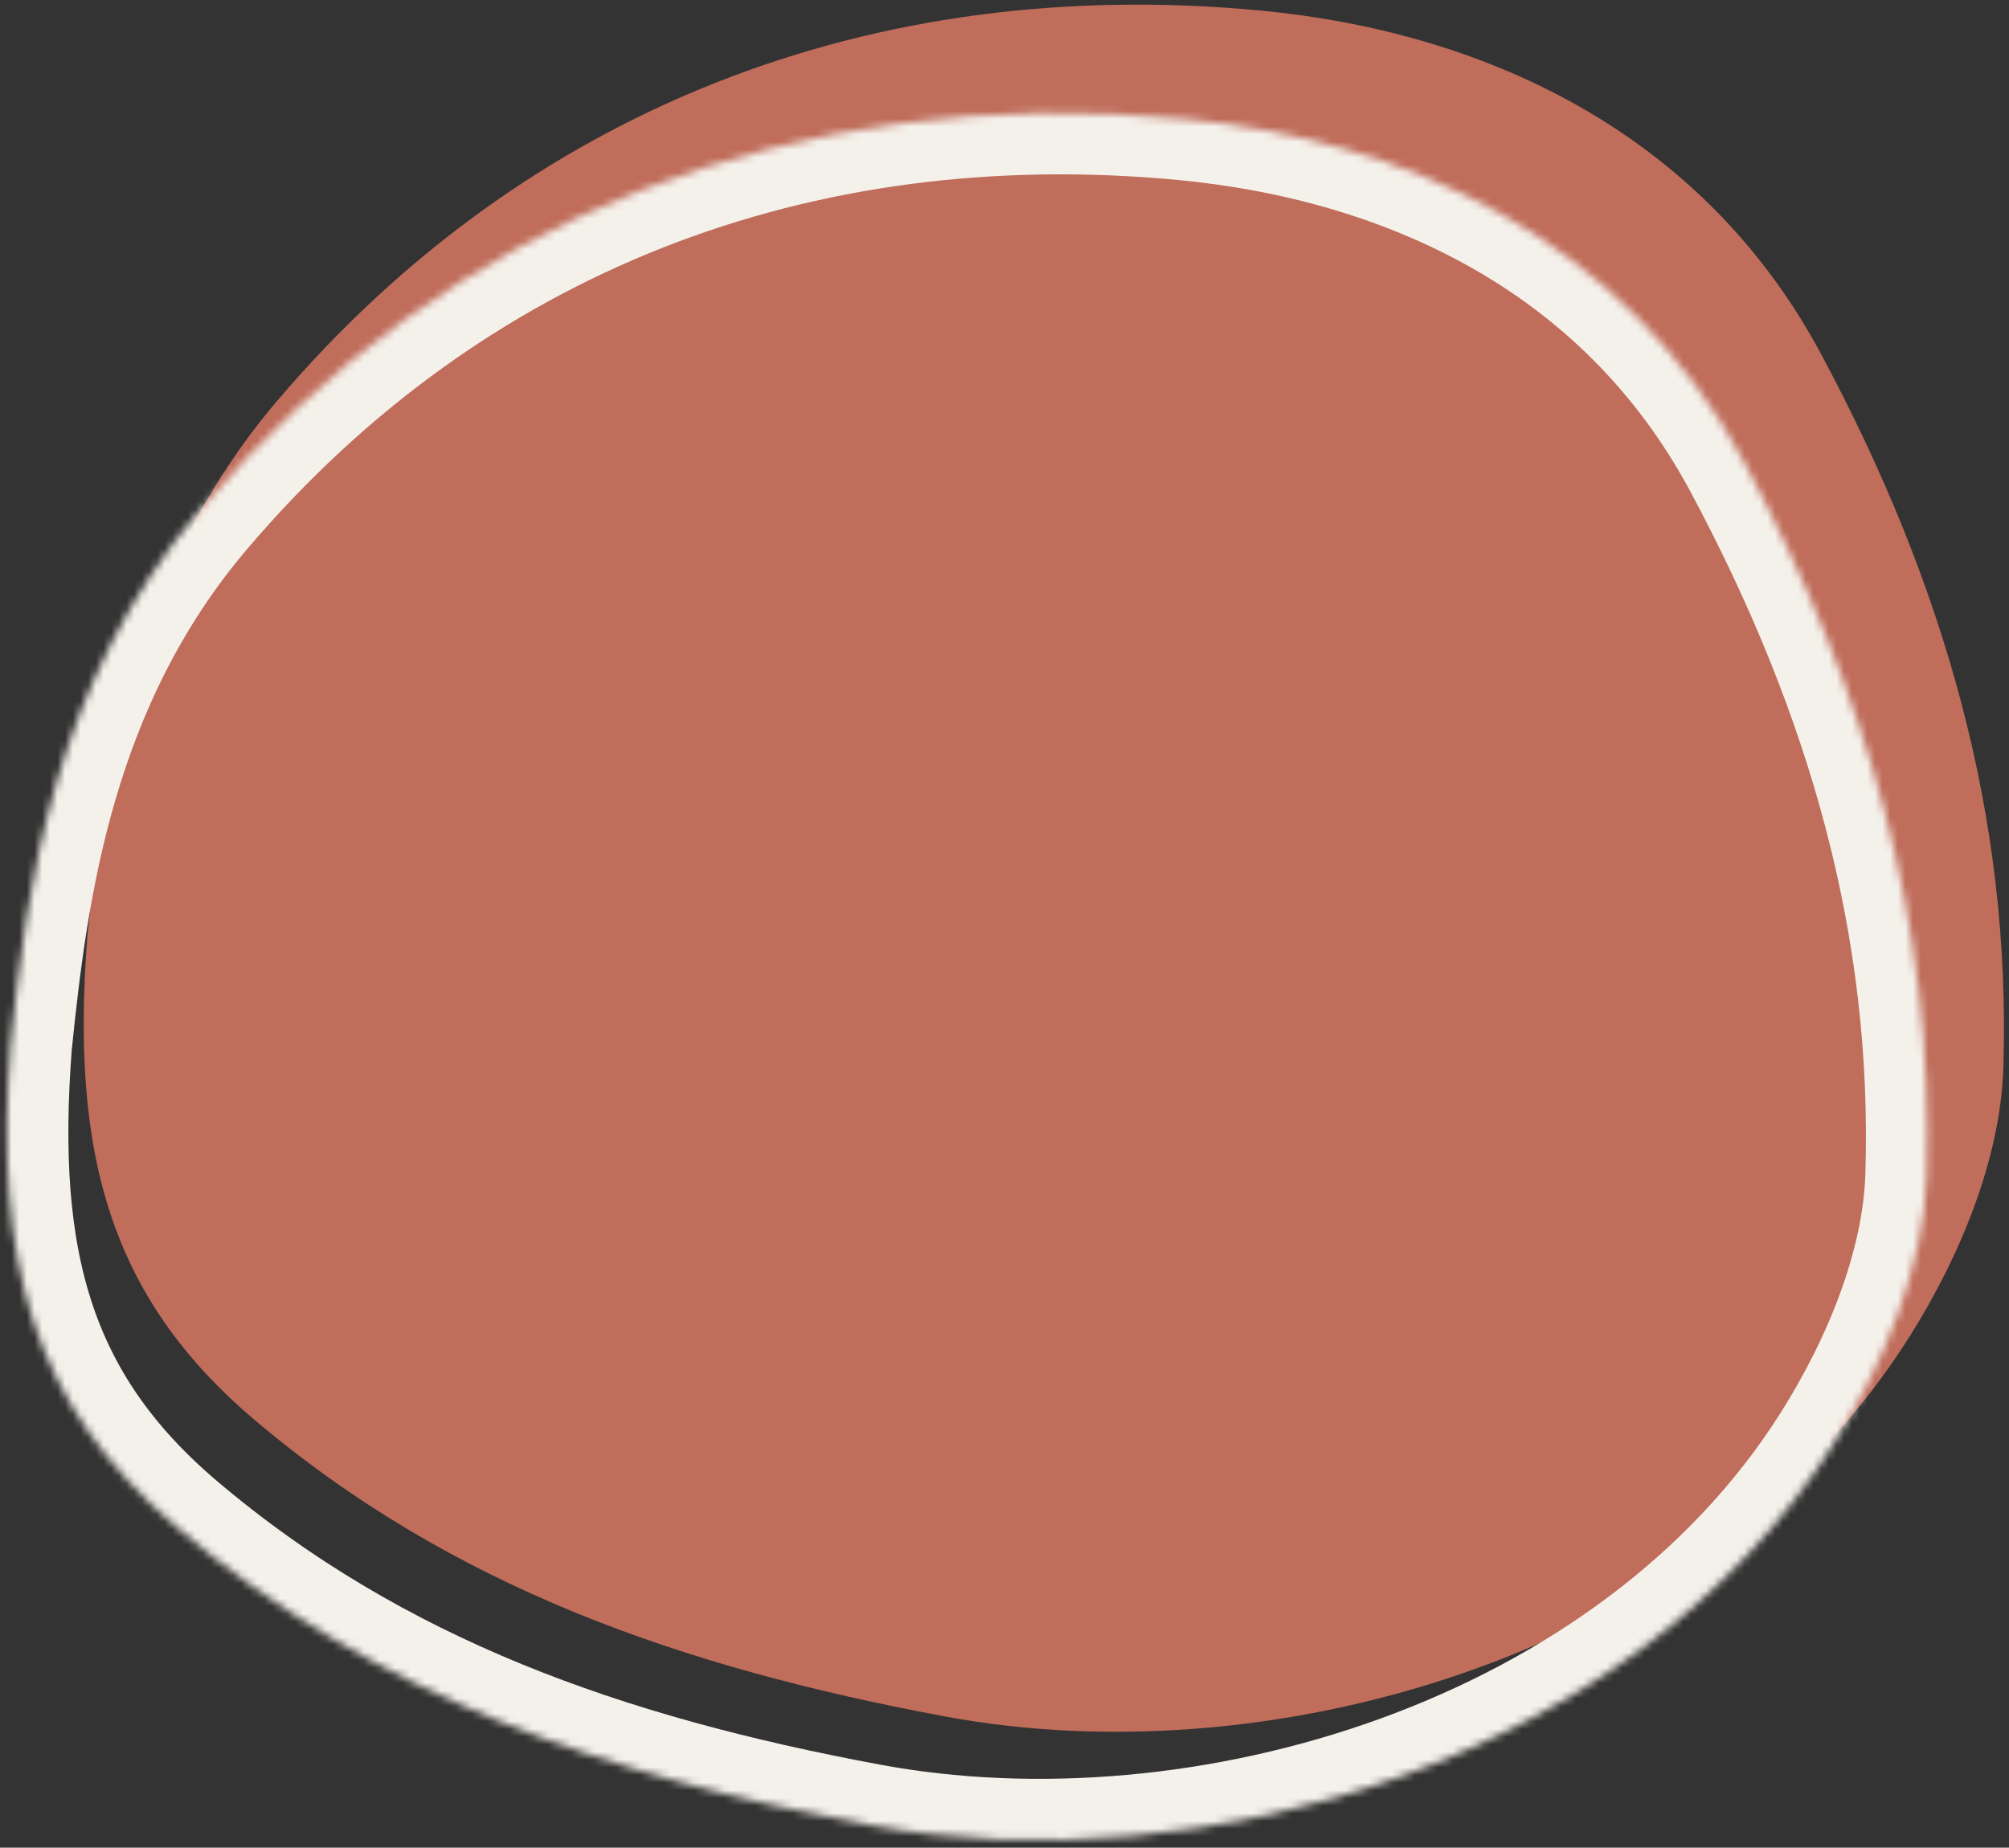 <svg width="262" height="241" viewBox="0 0 262 241" fill="none" xmlns="http://www.w3.org/2000/svg">
<rect x="0" y="0" width="262" height="241" fill="#333333" stroke="none"/>
<path d="M11.387 122.14C13.477 101.63 16.985 74.785 36.184 52.239C68.594 14.146 113.896 -3.441 164.496 1.386C192.684 4.086 221.635 16.574 237.514 46.22C253.676 76.408 262.29 106.763 261.262 139.295C260.88 151.135 255.641 163.85 249.035 174.327C223.189 215.361 166.777 232.002 123.257 223.885C88.895 217.484 58.889 207.003 33.067 185.09C14.249 169.077 9.216 150.333 11.387 122.14Z" fill="#C06D5B"/>
<mask id="path-2-inside-1" fill="white">
<path d="M1.385 136.277C3.475 115.767 6.983 88.922 26.182 66.376C58.593 28.283 103.894 10.696 154.494 15.523C182.682 18.223 211.633 30.712 227.512 60.357C243.674 90.546 252.288 120.9 251.26 153.433C250.878 165.272 245.639 177.987 239.033 188.464C213.187 229.498 156.775 246.139 113.255 238.023C78.893 231.621 48.888 221.141 23.066 199.227C4.247 183.214 -0.786 164.47 1.385 136.277Z"/>
</mask>
<path d="M1.385 136.277C3.475 115.767 6.983 88.922 26.182 66.376C58.593 28.283 103.894 10.696 154.494 15.523C182.682 18.223 211.633 30.712 227.512 60.357C243.674 90.546 252.288 120.9 251.26 153.433C250.878 165.272 245.639 177.987 239.033 188.464C213.187 229.498 156.775 246.139 113.255 238.023C78.893 231.621 48.888 221.141 23.066 199.227C4.247 183.214 -0.786 164.47 1.385 136.277Z" stroke="#F4F1EB" stroke-width="16" mask="url(#path-2-inside-1)"/>
</svg>
